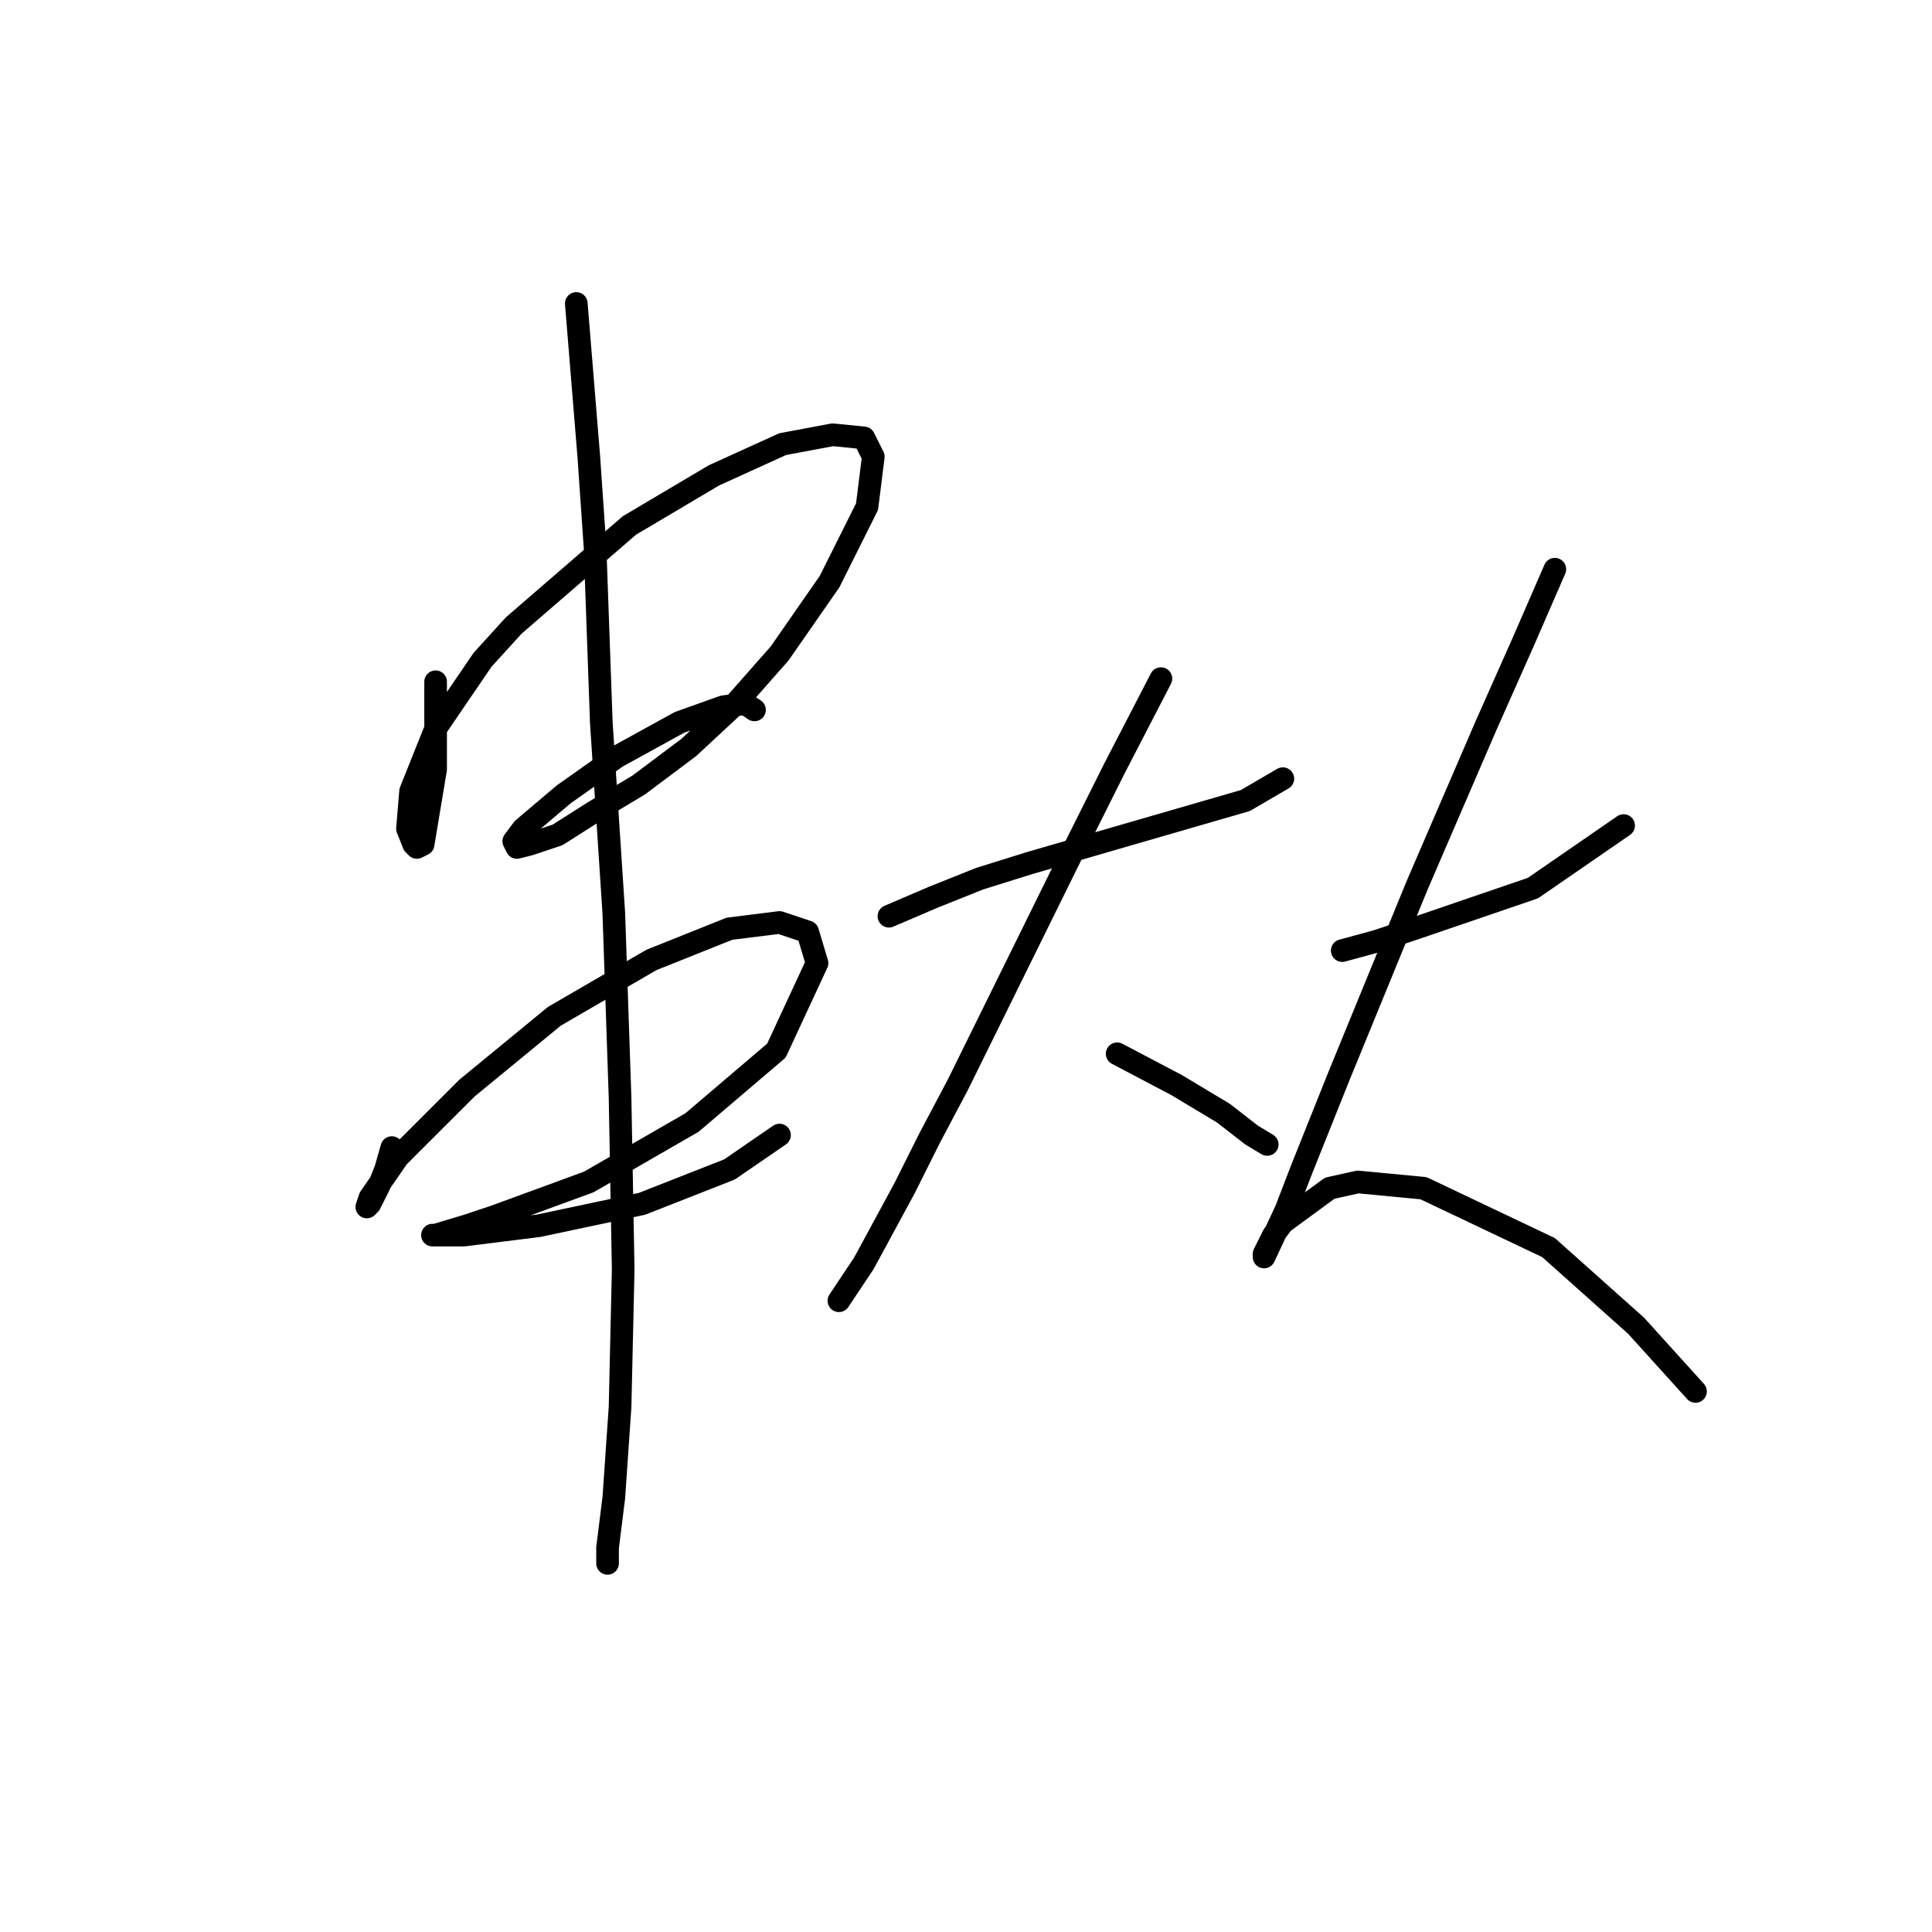 <?xml version="1.0" standalone="no"?>
    <svg width="256" height="256" xmlns="http://www.w3.org/2000/svg" version="1.1">
    <polyline stroke="black" stroke-width="3" stroke-linecap="round" fill="transparent" stroke-linejoin="round" points="57.721 90.335 57.721 96.135 57.721 101.934 56.064 111.876 55.235 112.291 54.821 111.876 53.992 109.805 54.406 104.834 57.721 96.549 63.934 87.435 68.077 82.879 83.404 69.623 94.589 62.995 103.703 58.852 110.331 57.609 114.473 58.023 115.716 60.509 114.887 67.137 109.916 77.079 103.288 86.607 97.075 93.649 91.275 99.035 84.647 104.006 78.433 107.734 73.876 110.634 70.148 111.876 68.491 112.291 68.077 111.462 69.32 109.805 74.705 105.248 81.747 100.277 90.032 95.721 95.832 93.649 98.732 93.235 99.974 94.064 99.974 94.064 " />
        <polyline stroke="black" stroke-width="3" stroke-linecap="round" fill="transparent" stroke-linejoin="round" points="51.921 152.059 51.092 154.959 50.264 157.03 49.021 159.515 48.607 159.93 49.021 158.687 52.749 153.302 61.863 144.188 73.462 134.66 86.304 127.204 96.66 123.061 103.288 122.233 107.017 123.475 108.259 127.618 102.874 139.217 91.689 148.745 78.019 156.616 65.591 161.172 61.863 162.415 57.721 163.658 57.306 163.658 61.449 163.658 71.391 162.415 85.061 159.515 96.66 154.959 103.288 150.402 103.288 150.402 " />
        <polyline stroke="black" stroke-width="3" stroke-linecap="round" fill="transparent" stroke-linejoin="round" points="76.362 40.211 78.019 60.509 78.847 72.522 79.676 95.721 81.333 120.99 82.161 145.431 82.576 168.215 82.161 186.442 81.333 198.455 80.504 205.083 80.504 207.155 80.504 207.155 " />
        <polyline stroke="black" stroke-width="3" stroke-linecap="round" fill="transparent" stroke-linejoin="round" points="117.787 121.404 123.587 118.919 129.801 116.433 136.429 114.362 149.27 110.634 165.012 106.077 169.983 103.177 169.983 103.177 " />
        <polyline stroke="black" stroke-width="3" stroke-linecap="round" fill="transparent" stroke-linejoin="round" points="153.827 89.921 147.613 101.934 141.814 113.533 126.901 143.774 123.172 150.816 119.858 157.444 114.473 167.386 111.159 172.357 111.159 172.357 " />
        <polyline stroke="black" stroke-width="3" stroke-linecap="round" fill="transparent" stroke-linejoin="round" points="148.028 139.631 155.898 143.774 162.112 147.502 165.841 150.402 167.912 151.645 167.912 151.645 " />
        <polyline stroke="black" stroke-width="3" stroke-linecap="round" fill="transparent" stroke-linejoin="round" points="177.854 125.961 182.411 124.718 187.382 123.061 203.123 117.676 215.137 109.391 215.137 109.391 " />
        <polyline stroke="black" stroke-width="3" stroke-linecap="round" fill="transparent" stroke-linejoin="round" points="206.023 75.422 201.881 84.95 196.91 96.135 187.796 117.262 177.44 142.531 172.469 154.959 170.397 160.344 167.498 166.558 167.498 166.144 168.74 163.658 169.983 162.001 176.197 157.444 179.925 156.616 188.624 157.444 205.195 165.315 216.794 175.671 224.664 184.371 224.664 184.371 " />
        </svg>